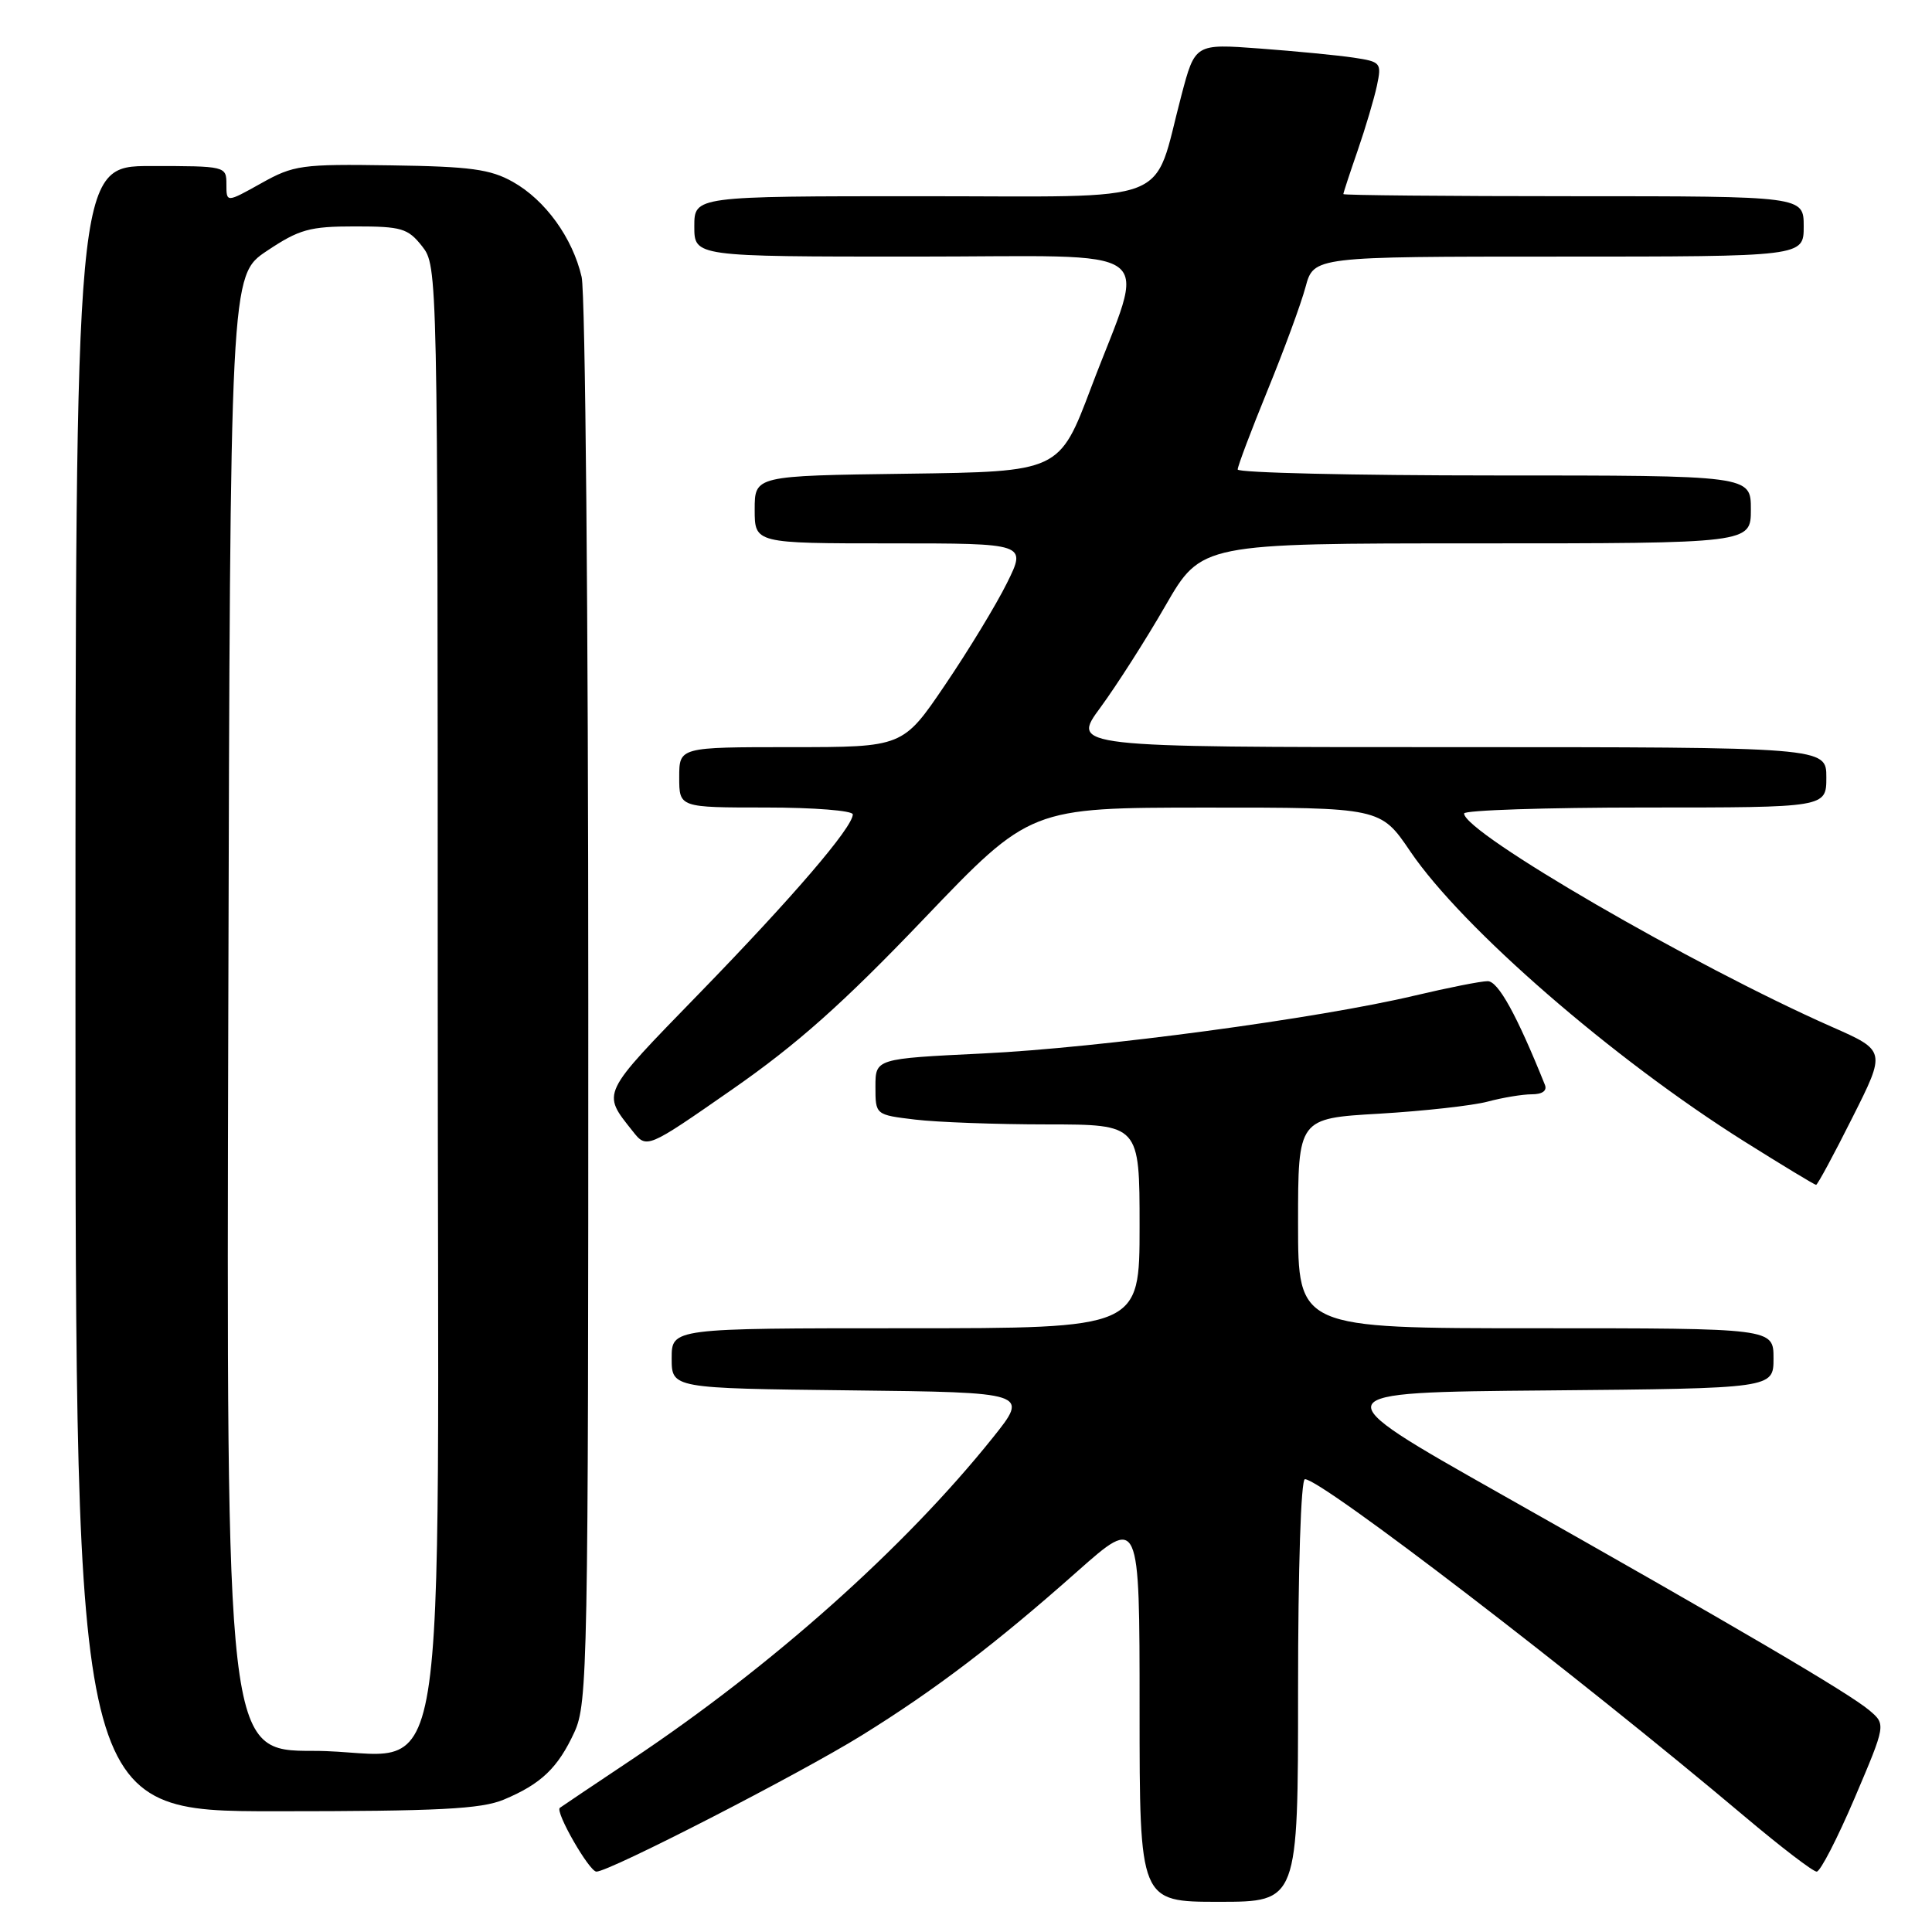 <?xml version="1.0" encoding="UTF-8" standalone="no"?>
<!DOCTYPE svg PUBLIC "-//W3C//DTD SVG 1.1//EN" "http://www.w3.org/Graphics/SVG/1.1/DTD/svg11.dtd" >
<svg xmlns="http://www.w3.org/2000/svg" xmlns:xlink="http://www.w3.org/1999/xlink" version="1.1" viewBox="0 0 256 256">
 <g >
 <path fill="currentColor"
d=" M 172.00 224.00 C 172.00 207.78 172.38 196.00 172.91 196.00 C 175.11 196.00 208.86 221.89 231.17 240.69 C 235.94 244.71 240.23 248.00 240.72 248.00 C 241.20 248.00 243.46 243.61 245.75 238.25 C 249.90 228.50 249.90 228.50 247.70 226.63 C 245.02 224.36 230.15 215.63 198.76 197.91 C 175.03 184.50 175.03 184.50 205.01 184.24 C 235.00 183.97 235.00 183.97 235.00 179.99 C 235.00 176.00 235.00 176.00 203.50 176.00 C 172.00 176.00 172.00 176.00 172.00 162.10 C 172.00 148.19 172.00 148.19 182.75 147.57 C 188.66 147.22 195.13 146.50 197.12 145.97 C 199.10 145.44 201.74 145.00 202.97 145.00 C 204.37 145.00 205.02 144.53 204.71 143.75 C 200.97 134.45 198.51 130.00 197.12 130.01 C 196.23 130.01 191.90 130.87 187.50 131.91 C 174.67 134.96 145.68 138.85 130.25 139.59 C 116.00 140.28 116.00 140.28 116.00 144.00 C 116.00 147.72 116.00 147.72 121.25 148.35 C 124.14 148.70 132.01 148.99 138.75 148.99 C 151.00 149.00 151.00 149.00 151.00 162.50 C 151.00 176.00 151.00 176.00 120.00 176.00 C 89.00 176.00 89.00 176.00 89.00 179.98 C 89.00 183.96 89.00 183.96 112.67 184.23 C 136.35 184.50 136.35 184.50 131.55 190.50 C 119.90 205.05 102.33 220.72 83.74 233.13 C 78.66 236.52 74.36 239.41 74.18 239.55 C 73.53 240.07 78.08 248.00 79.03 248.00 C 80.75 248.00 105.94 235.06 114.21 229.93 C 123.92 223.91 131.96 217.79 142.75 208.22 C 151.00 200.91 151.00 200.91 151.00 226.45 C 151.00 252.00 151.00 252.00 161.50 252.00 C 172.00 252.00 172.00 252.00 172.00 224.00 Z  M 66.75 238.46 C 71.70 236.39 73.93 234.26 76.12 229.50 C 77.86 225.71 77.96 220.64 77.95 133.00 C 77.95 82.12 77.56 38.79 77.07 36.70 C 75.87 31.51 72.25 26.51 67.96 24.10 C 64.98 22.42 62.33 22.06 51.79 21.91 C 39.94 21.73 38.92 21.87 34.60 24.29 C 30.00 26.86 30.00 26.86 30.00 24.43 C 30.00 22.02 29.92 22.00 20.00 22.00 C 10.00 22.00 10.00 22.00 10.00 131.00 C 10.00 240.00 10.00 240.00 36.53 240.00 C 58.15 240.00 63.75 239.71 66.75 238.46 Z  M 245.44 148.11 C 249.91 139.23 249.91 139.23 242.70 136.05 C 224.40 127.97 194.00 110.34 194.00 107.79 C 194.00 107.36 204.80 107.00 218.00 107.00 C 242.00 107.00 242.00 107.00 242.00 103.00 C 242.00 99.00 242.00 99.00 191.97 99.00 C 141.94 99.00 141.94 99.00 145.81 93.75 C 147.93 90.86 151.82 84.79 154.43 80.25 C 159.19 72.00 159.19 72.00 195.60 72.00 C 232.00 72.00 232.00 72.00 232.00 67.50 C 232.00 63.00 232.00 63.00 198.00 63.00 C 179.30 63.00 164.00 62.64 164.00 62.21 C 164.00 61.77 165.78 57.06 167.95 51.74 C 170.13 46.41 172.40 40.24 172.99 38.03 C 174.08 34.00 174.08 34.00 206.54 34.00 C 239.00 34.00 239.00 34.00 239.00 30.00 C 239.00 26.00 239.00 26.00 208.50 26.00 C 191.72 26.00 178.00 25.87 178.00 25.72 C 178.00 25.56 178.85 22.97 179.89 19.97 C 180.93 16.96 182.08 13.08 182.45 11.35 C 183.09 8.31 182.98 8.18 179.31 7.63 C 177.21 7.32 171.64 6.78 166.93 6.43 C 158.35 5.79 158.35 5.79 156.54 12.65 C 152.64 27.38 156.21 26.00 122.05 26.00 C 92.00 26.00 92.00 26.00 92.00 30.00 C 92.00 34.00 92.00 34.00 121.08 34.00 C 154.68 34.00 151.91 31.96 144.58 51.35 C 140.37 62.50 140.37 62.50 120.18 62.77 C 100.00 63.04 100.00 63.04 100.00 67.52 C 100.00 72.00 100.00 72.00 118.02 72.00 C 136.03 72.00 136.03 72.00 133.43 77.25 C 132.00 80.14 128.31 86.21 125.23 90.75 C 119.64 99.00 119.64 99.00 104.82 99.00 C 90.00 99.00 90.00 99.00 90.00 103.00 C 90.00 107.00 90.00 107.00 101.50 107.00 C 107.83 107.00 113.00 107.41 113.00 107.91 C 113.00 109.62 105.03 118.91 92.59 131.70 C 79.50 145.17 79.73 144.70 83.82 149.87 C 85.69 152.24 85.69 152.24 97.00 144.37 C 105.61 138.38 111.69 132.98 122.41 121.76 C 136.50 107.02 136.50 107.02 159.71 107.01 C 182.93 107.00 182.93 107.00 186.88 112.83 C 193.79 123.00 213.72 140.30 231.12 151.24 C 236.17 154.41 240.45 157.00 240.64 157.00 C 240.83 157.00 242.99 153.00 245.44 148.11 Z  M 30.25 134.25 C 30.50 36.50 30.50 36.50 35.36 33.25 C 39.66 30.38 41.02 30.00 47.04 30.00 C 53.21 30.00 54.05 30.25 55.93 32.63 C 57.99 35.26 58.00 35.66 58.00 131.18 C 58.00 244.35 60.02 232.00 41.54 232.00 C 29.99 232.00 29.99 232.00 30.25 134.25 Z "/>
</g>
</svg>